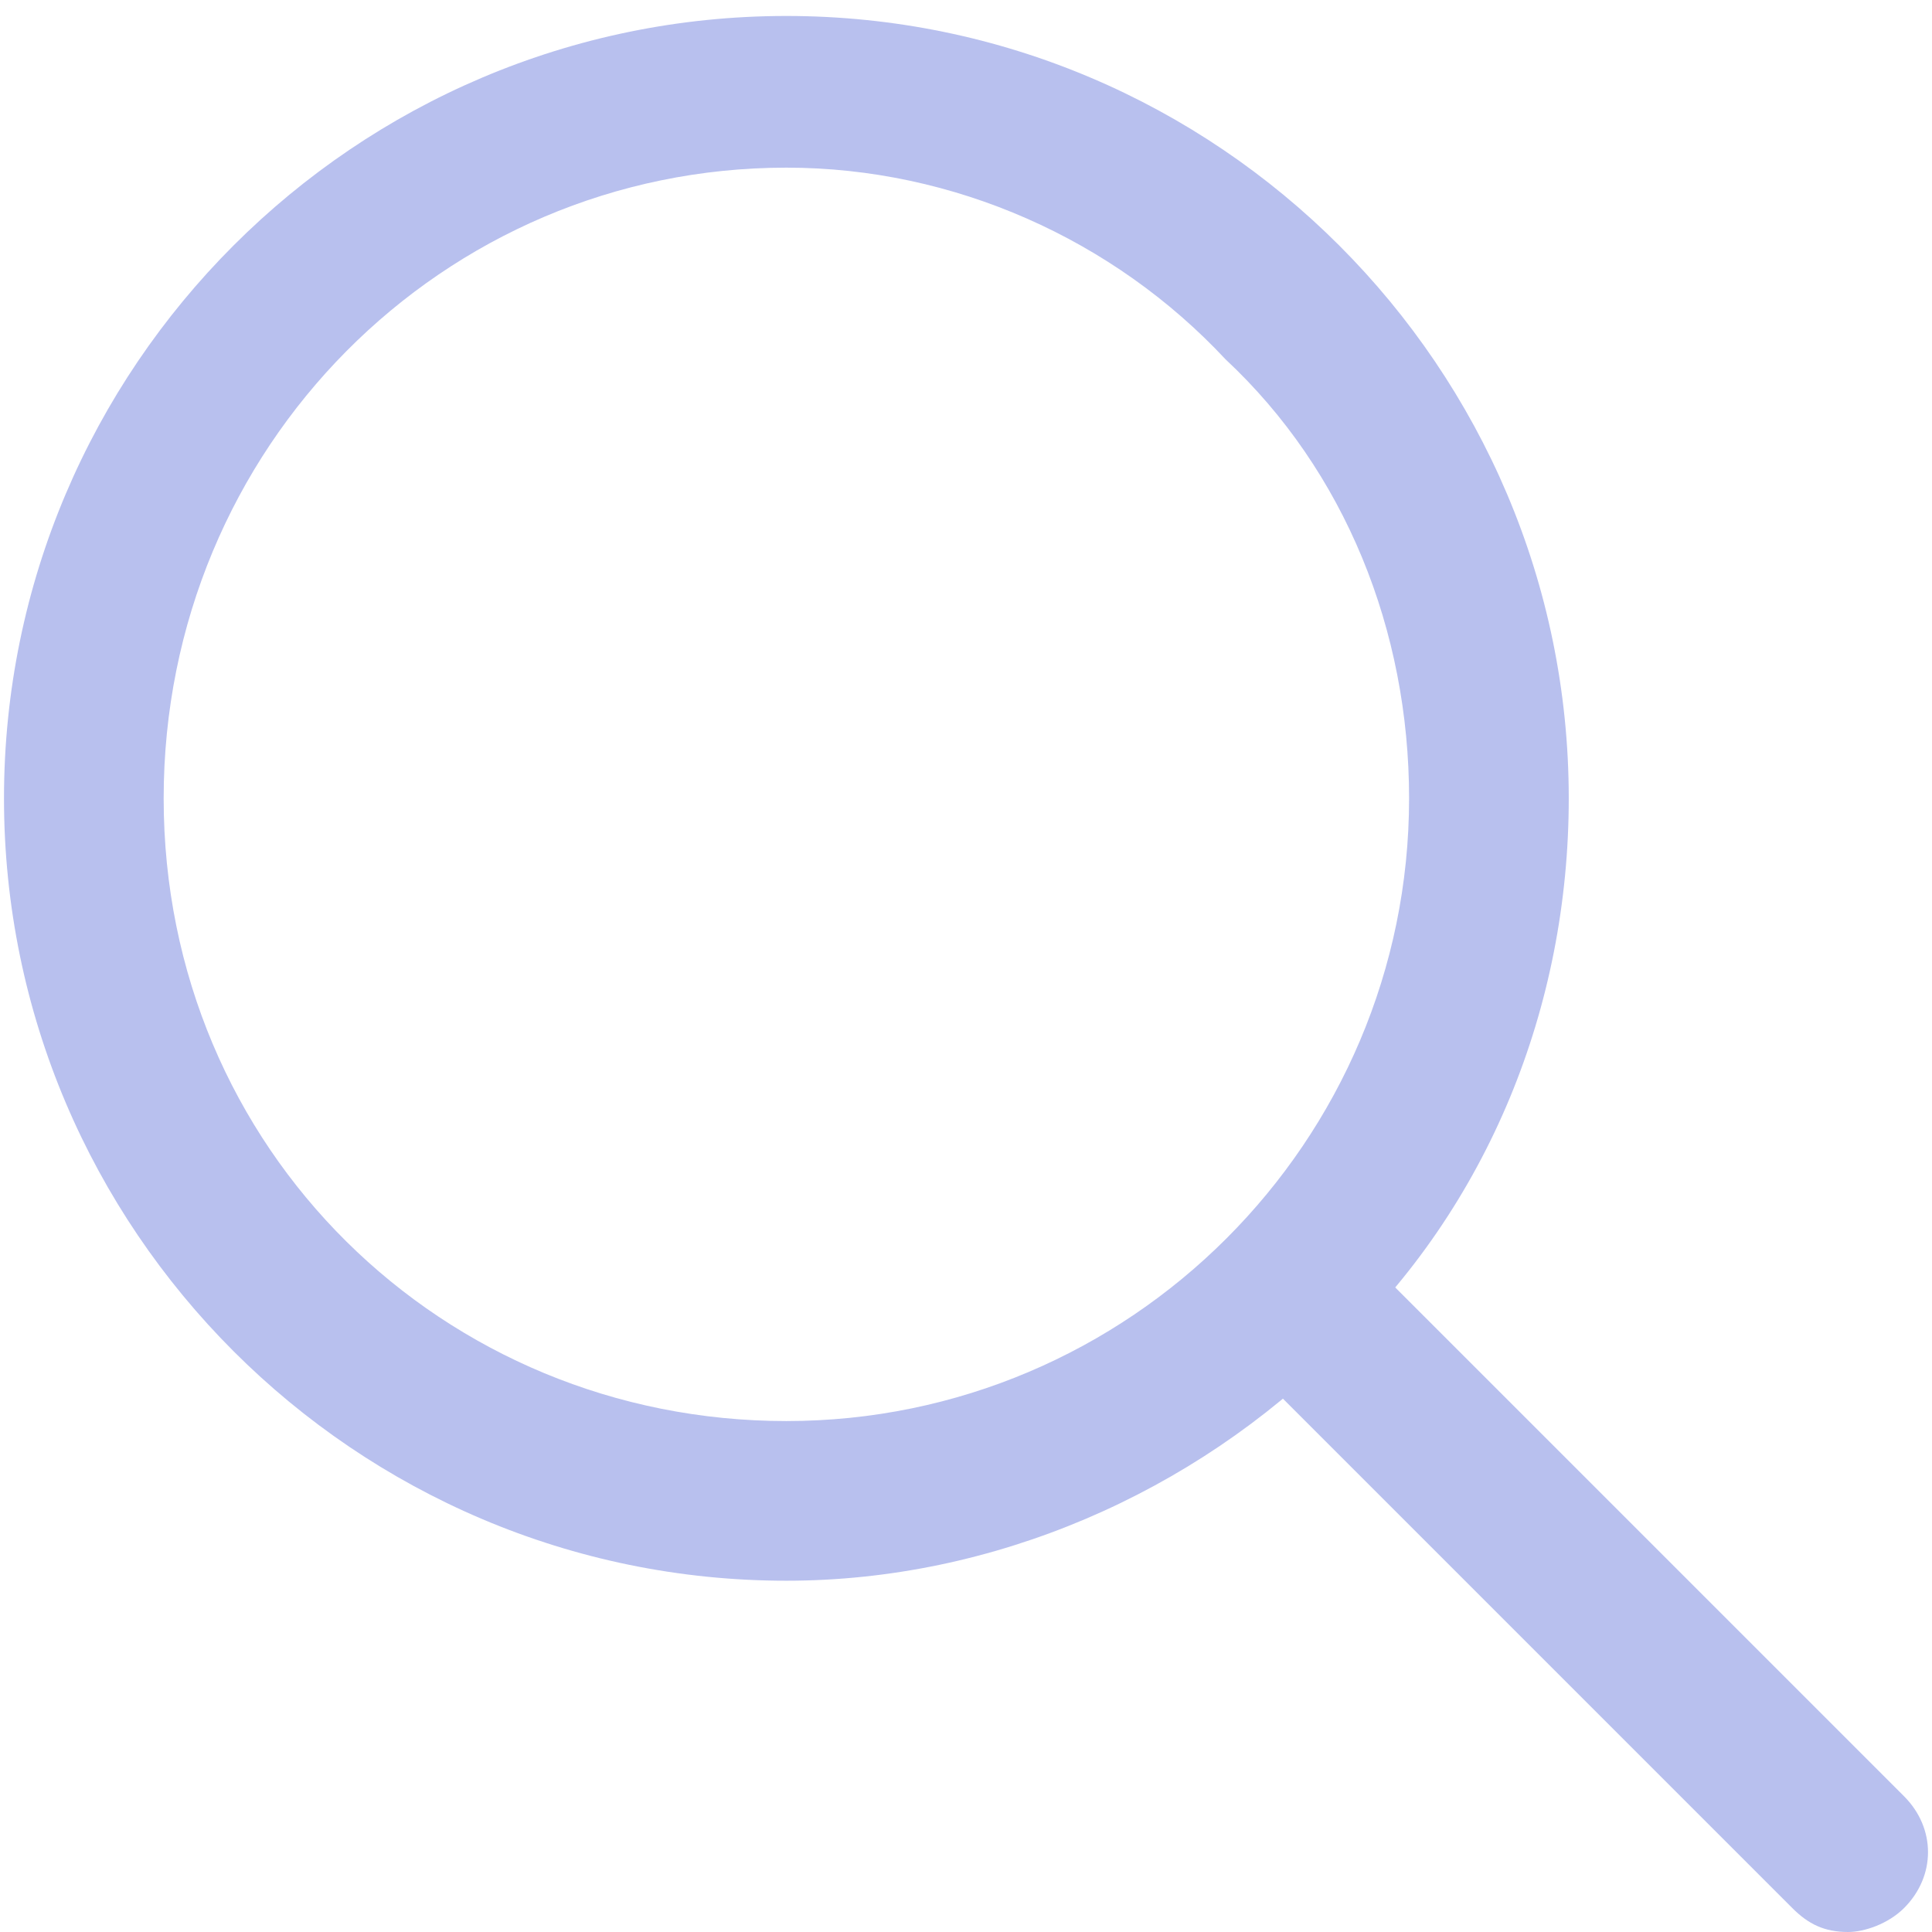 <?xml version="1.0" encoding="utf-8"?>
<!-- Generator: Adobe Illustrator 22.1.0, SVG Export Plug-In . SVG Version: 6.00 Build 0)  -->
<svg version="1.1" id="Слой_1" xmlns="http://www.w3.org/2000/svg" xmlns:xlink="http://www.w3.org/1999/xlink" x="0px" y="0px"
	 width="25px"
	 height="25px"
	 viewBox="0 0 24.1 24.2" style="enable-background:new 0 0 24.1 24.2;" xml:space="preserve">
<title>Glass, magnifying, search, zoom</title>
<g
	fill="#b8c0ee"
>
	<path d="M9.8,19.8C4.4,19.8,0,15.4,0,10s4.4-9.8,9.8-9.8s9.8,4.4,9.8,9.8c0,2.6-1,5.1-2.9,6.9C14.9,18.7,12.4,19.8,9.8,19.8z
		 M9.8,2.1C5.5,2.1,2,5.6,2,10s3.5,7.8,7.8,7.8c4.3,0,7.8-3.5,7.8-7.8c0-2.1-0.8-4.1-2.3-5.5C13.9,3,11.9,2.1,9.8,2.1z"/>
	<path d="M23.1,24.2c-0.3,0-0.5-0.1-0.7-0.3l-7-7c-0.4-0.4-0.4-1,0-1.4c0.4-0.4,1-0.4,1.4,0l7,7c0.4,0.4,0.4,1,0,1.4
		C23.6,24.1,23.3,24.2,23.1,24.2z"/>
</g>
</svg>
